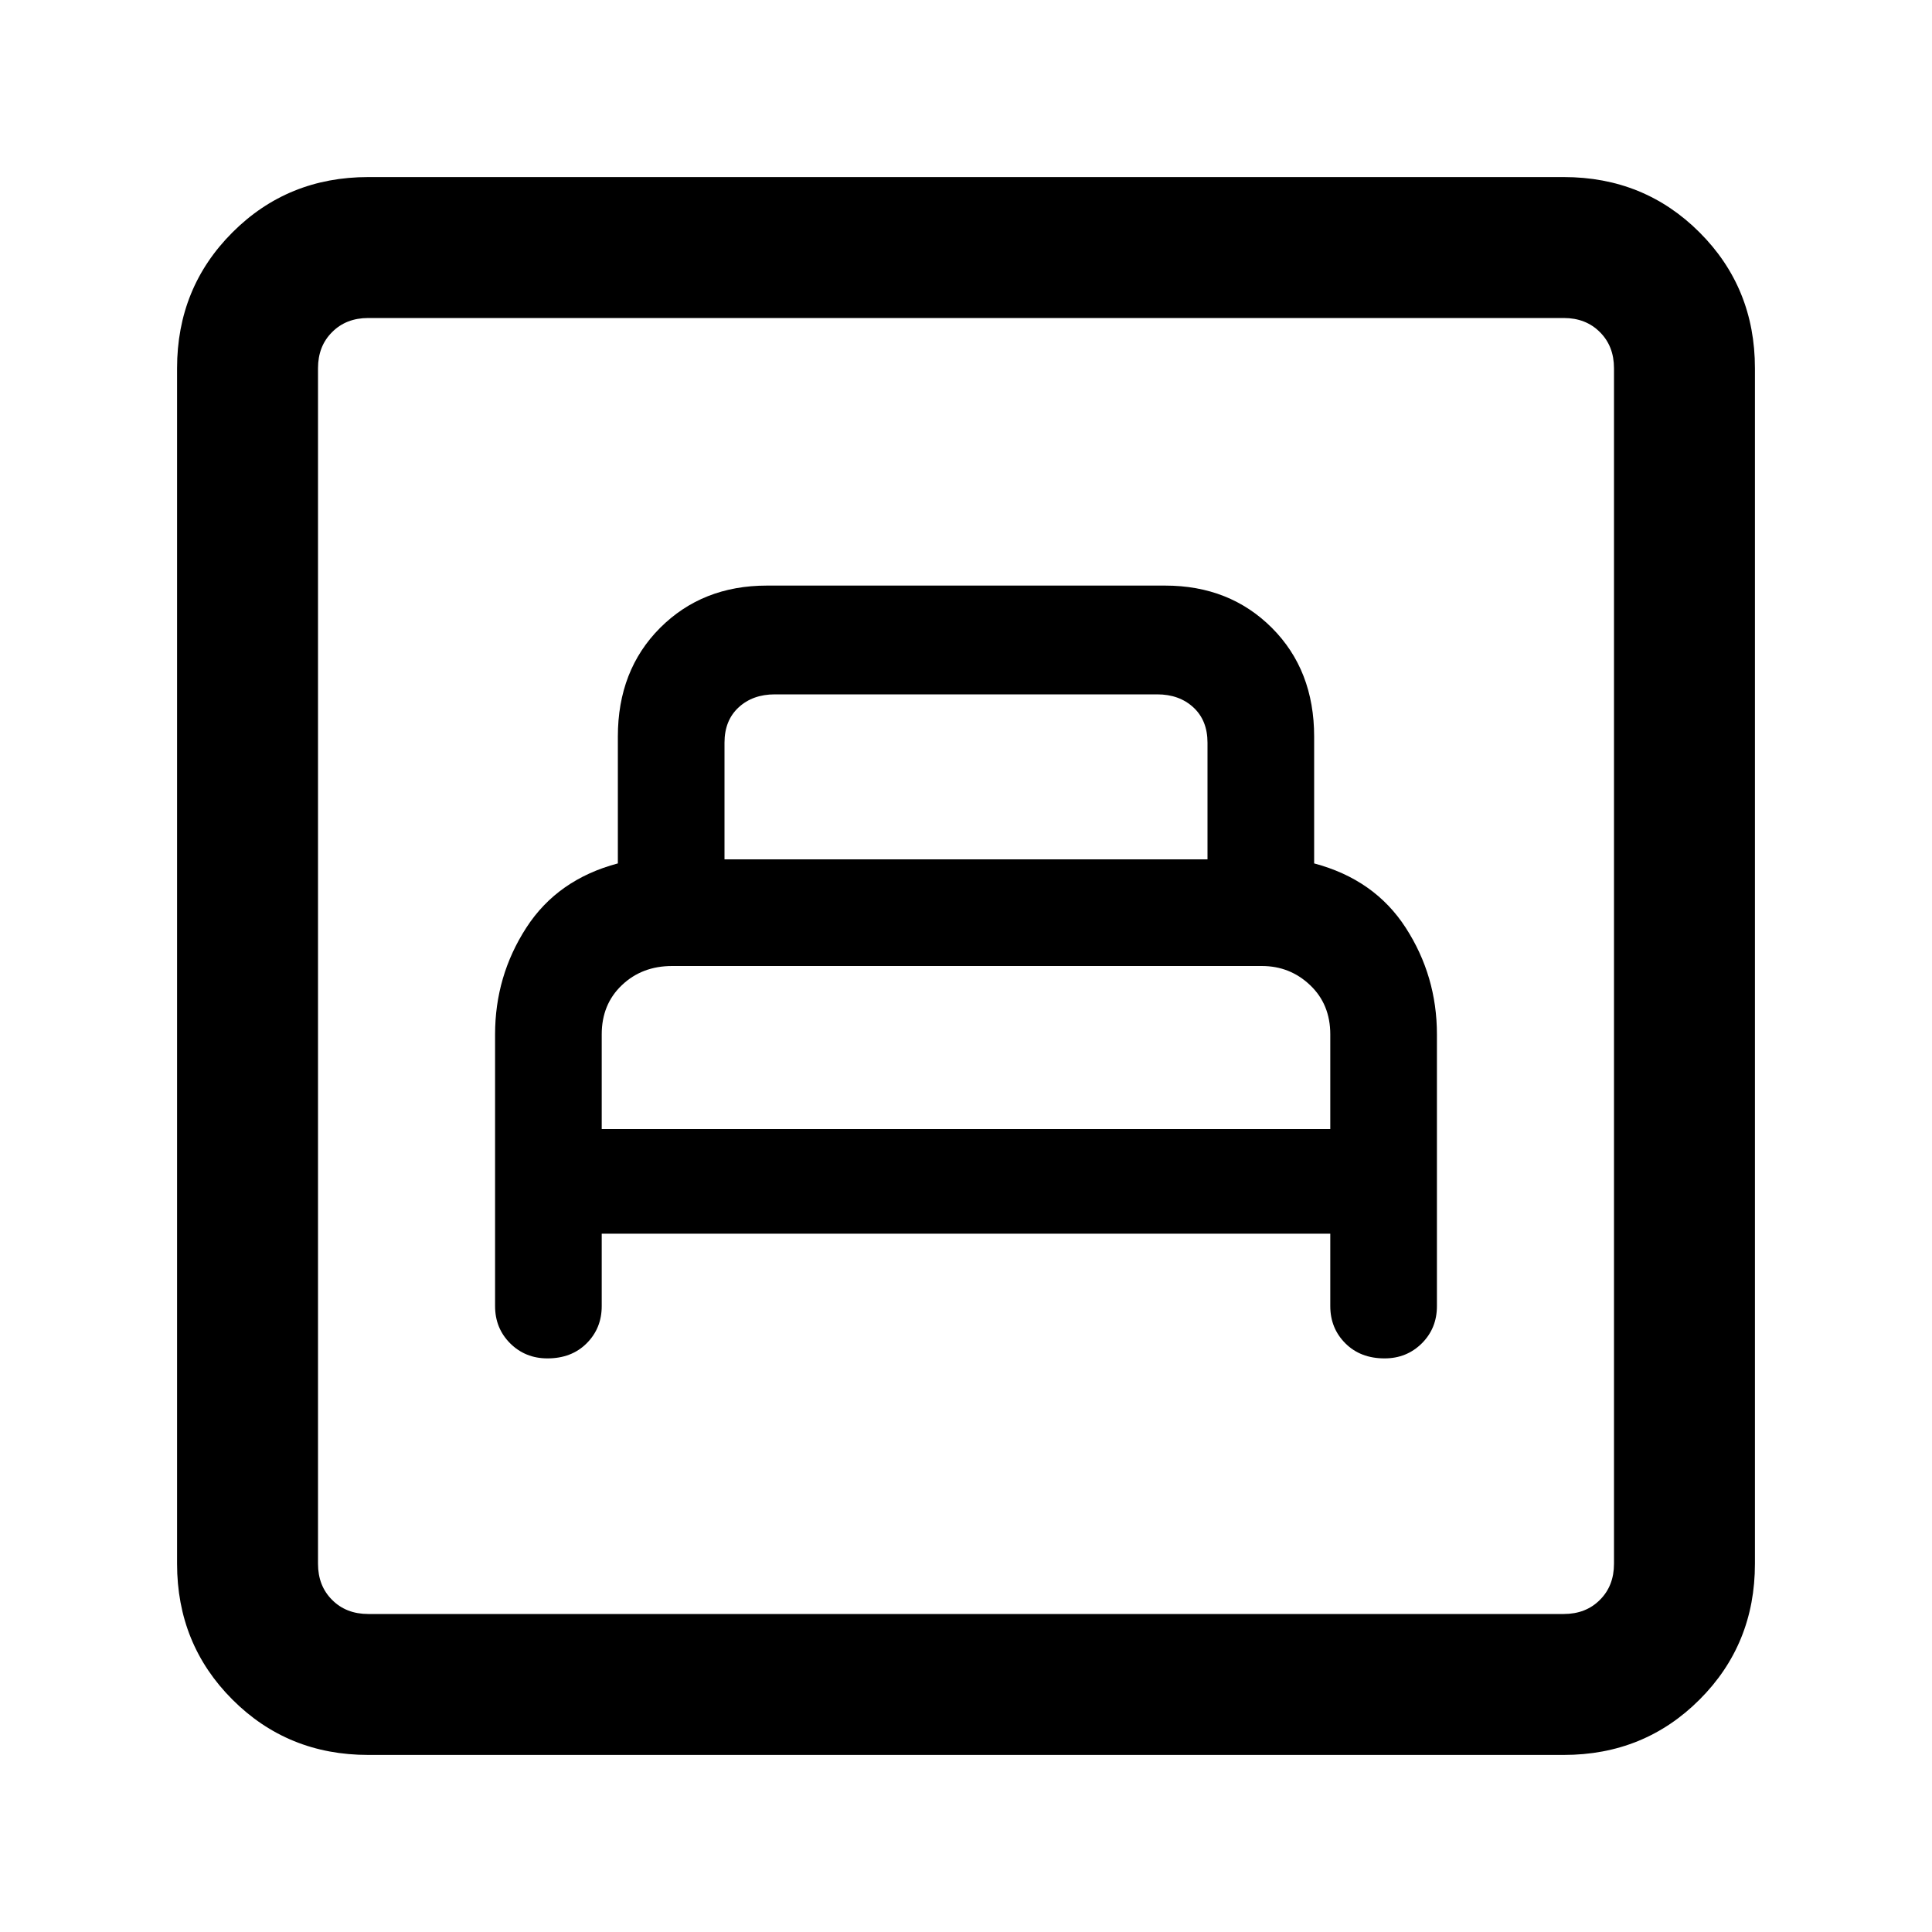 <svg xmlns="http://www.w3.org/2000/svg" height="20" width="20"><path d="M6.229 12.771h7.542v.75q0 .229.156.385t.406.156q.229 0 .386-.156.156-.156.156-.385v-2.813q0-.604-.323-1.104-.323-.5-.948-.666V7.625q0-.687-.437-1.125-.438-.438-1.105-.438H7.938q-.667 0-1.105.438-.437.438-.437 1.125v1.313q-.625.166-.948.666-.323.5-.323 1.104v2.813q0 .229.156.385.157.156.386.156.25 0 .406-.156.156-.156.156-.385ZM7.5 8.896V7.688q0-.23.146-.365.146-.135.375-.135h3.958q.229 0 .375.135t.146.365v1.208Zm-1.271 2.792v-.98q0-.312.209-.51.208-.198.52-.198h6.104q.292 0 .5.198.209.198.209.51v.98Zm-2.417 6.479q-.833 0-1.406-.573t-.573-1.406V3.812q0-.833.573-1.406t1.406-.573h12.376q.833 0 1.406.573t.573 1.406v12.376q0 .833-.573 1.406t-1.406.573Zm0-1.459h12.376q.229 0 .374-.146.146-.145.146-.374V3.812q0-.229-.146-.374-.145-.146-.374-.146H3.812q-.229 0-.374.146-.146.145-.146.374v12.376q0 .229.146.374.145.146.374.146Zm-.52 0V3.292v13.416Z"/></svg>